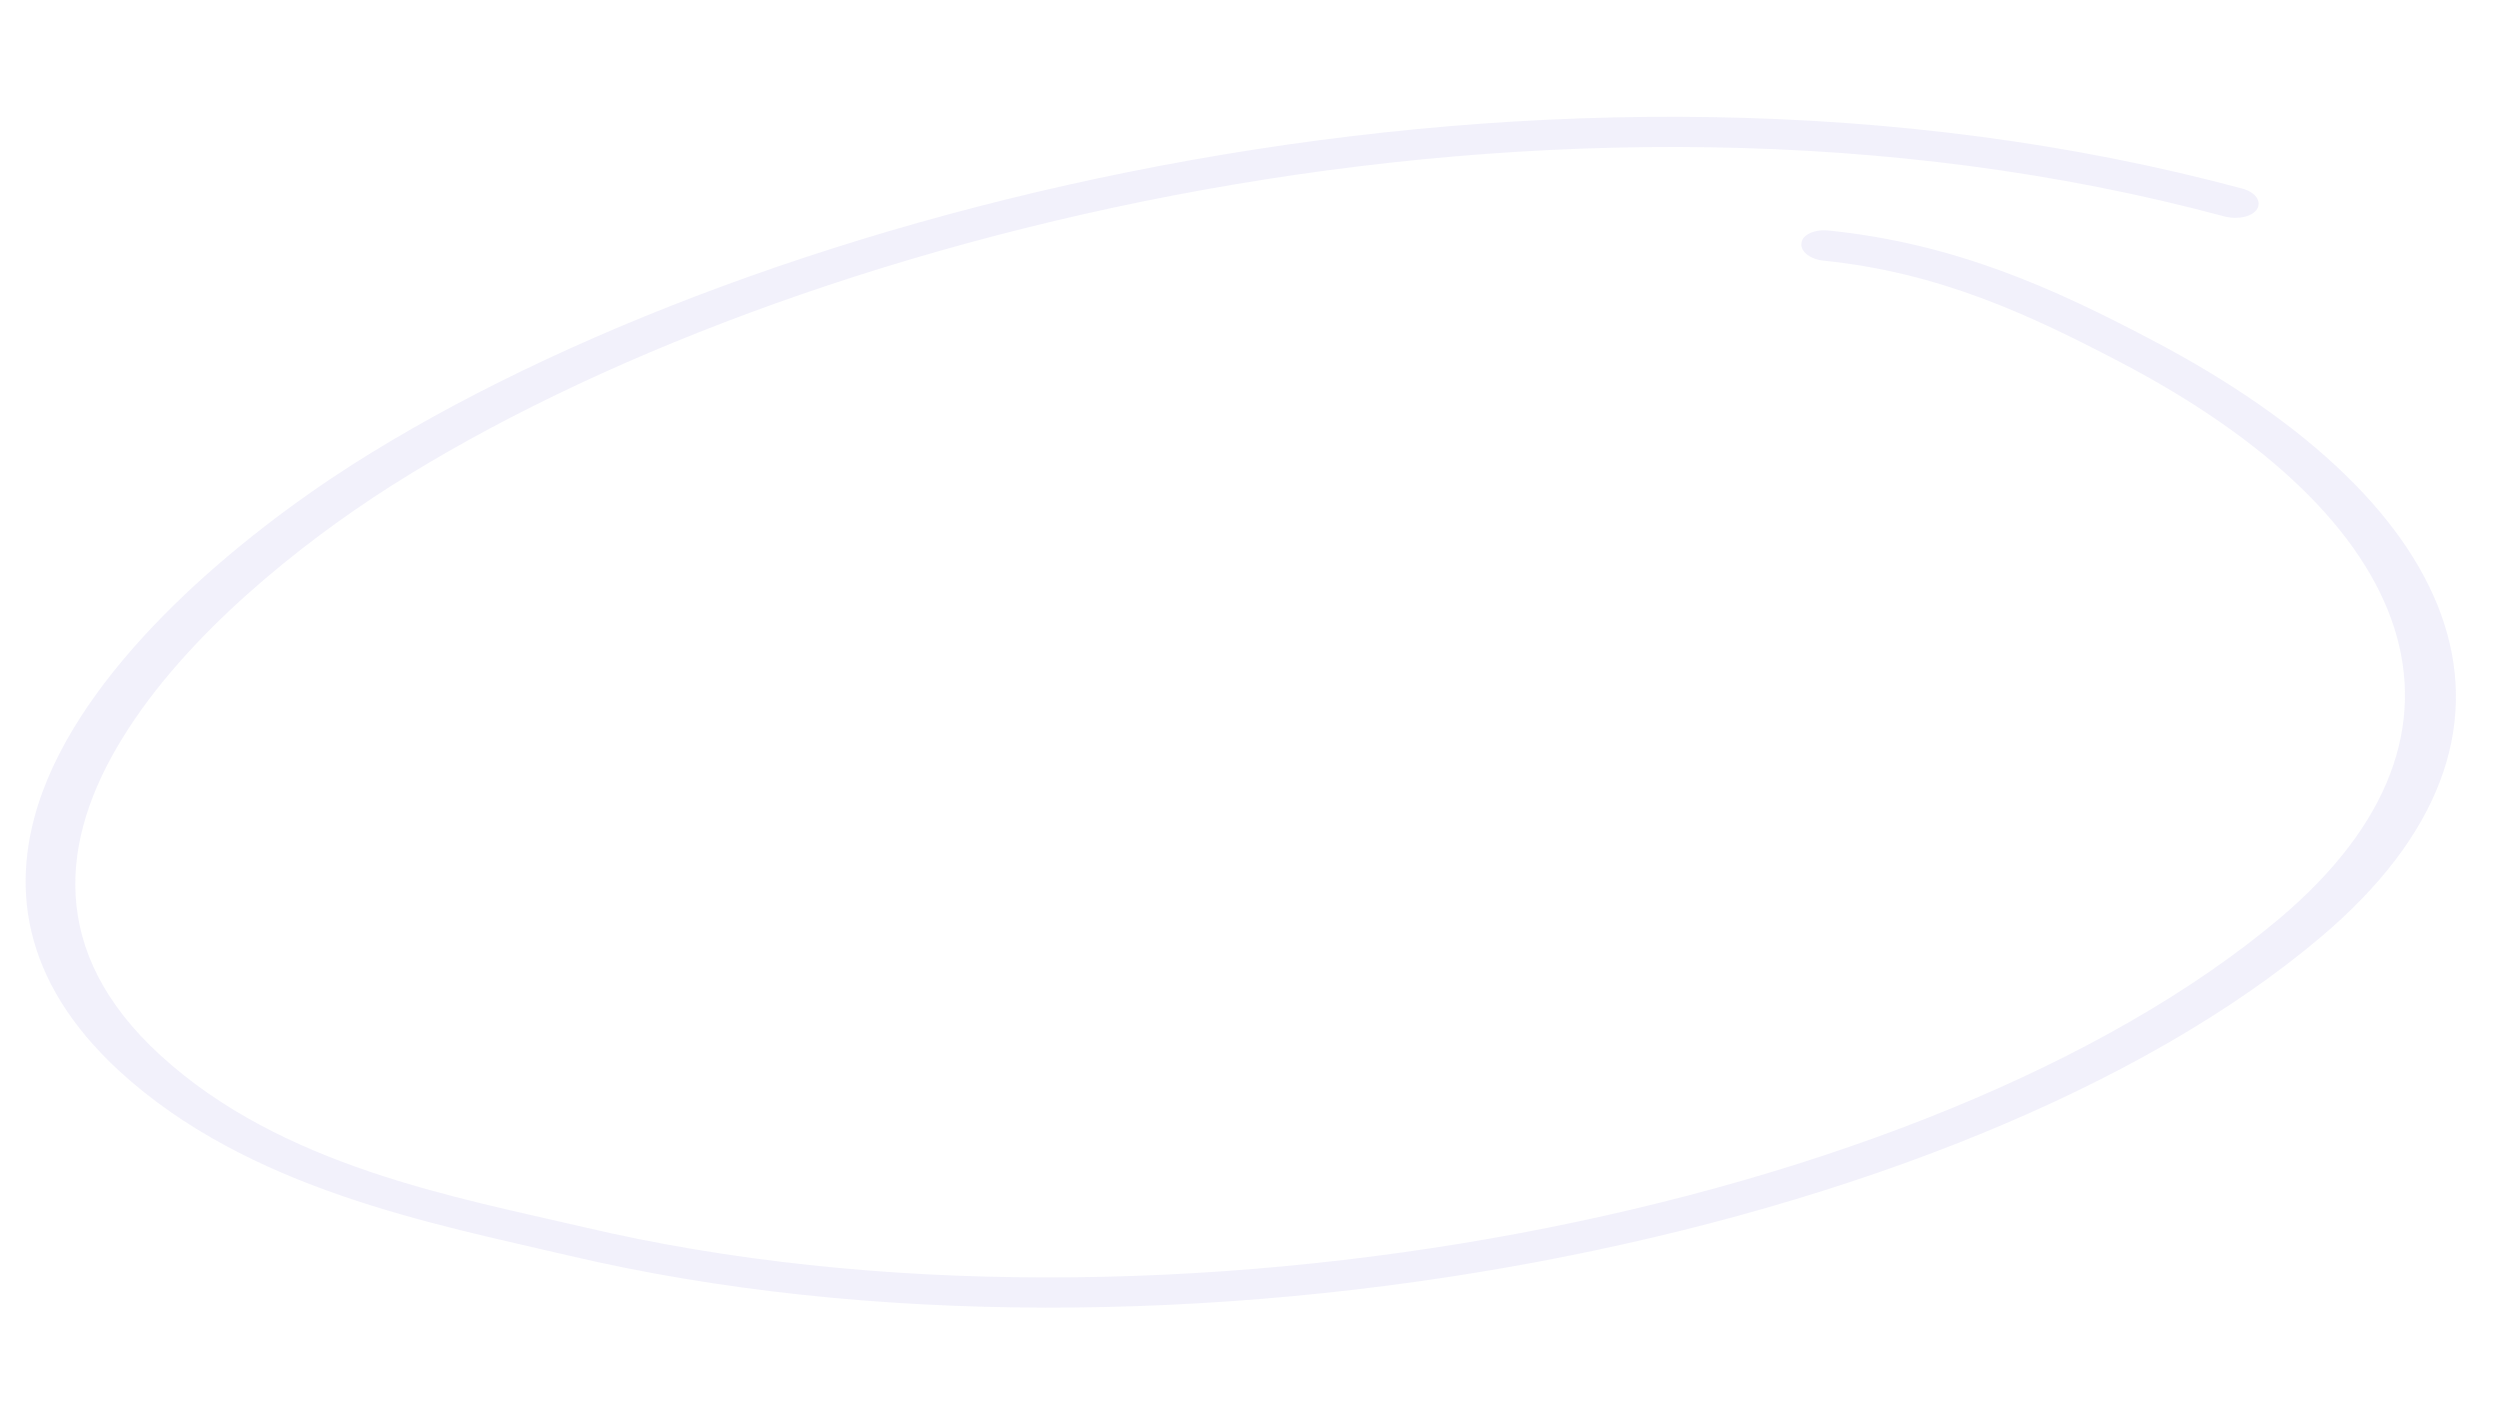 <svg width="166" height="94" viewBox="0 0 166 94" fill="none" xmlns="http://www.w3.org/2000/svg">
<path fill-rule="evenodd" clip-rule="evenodd" d="M121.071 17.307C128.806 18.092 134.8 20.919 140.774 24.041C160.365 34.289 166.165 48.47 151.375 60.973C128.381 80.357 77.266 90.522 38.814 81.493C30.297 79.5 18.722 77.459 10.649 70.07C3.14 63.2 3.996 55.716 8.126 49.022C12.335 42.156 19.949 36.099 25.942 32.282C52.142 15.632 103.203 2.405 147.709 14.373C148.625 14.607 149.573 14.38 149.875 13.869C150.177 13.357 149.753 12.757 148.903 12.527C103.09 0.209 50.413 13.684 23.448 30.819C15.99 35.579 6.101 43.705 2.816 52.598C0.593 58.678 1.408 65.109 7.913 71.109C16.485 78.977 28.776 81.26 37.816 83.381C77.513 92.706 130.378 82.261 154.083 62.238C170.004 48.802 163.879 33.553 142.81 22.537C136.389 19.154 129.806 16.159 121.41 15.307C120.484 15.214 119.66 15.586 119.621 16.142C119.516 16.693 120.211 17.218 121.071 17.307Z" fill="#C0BDED" fill-opacity="0.2"/>
</svg>
